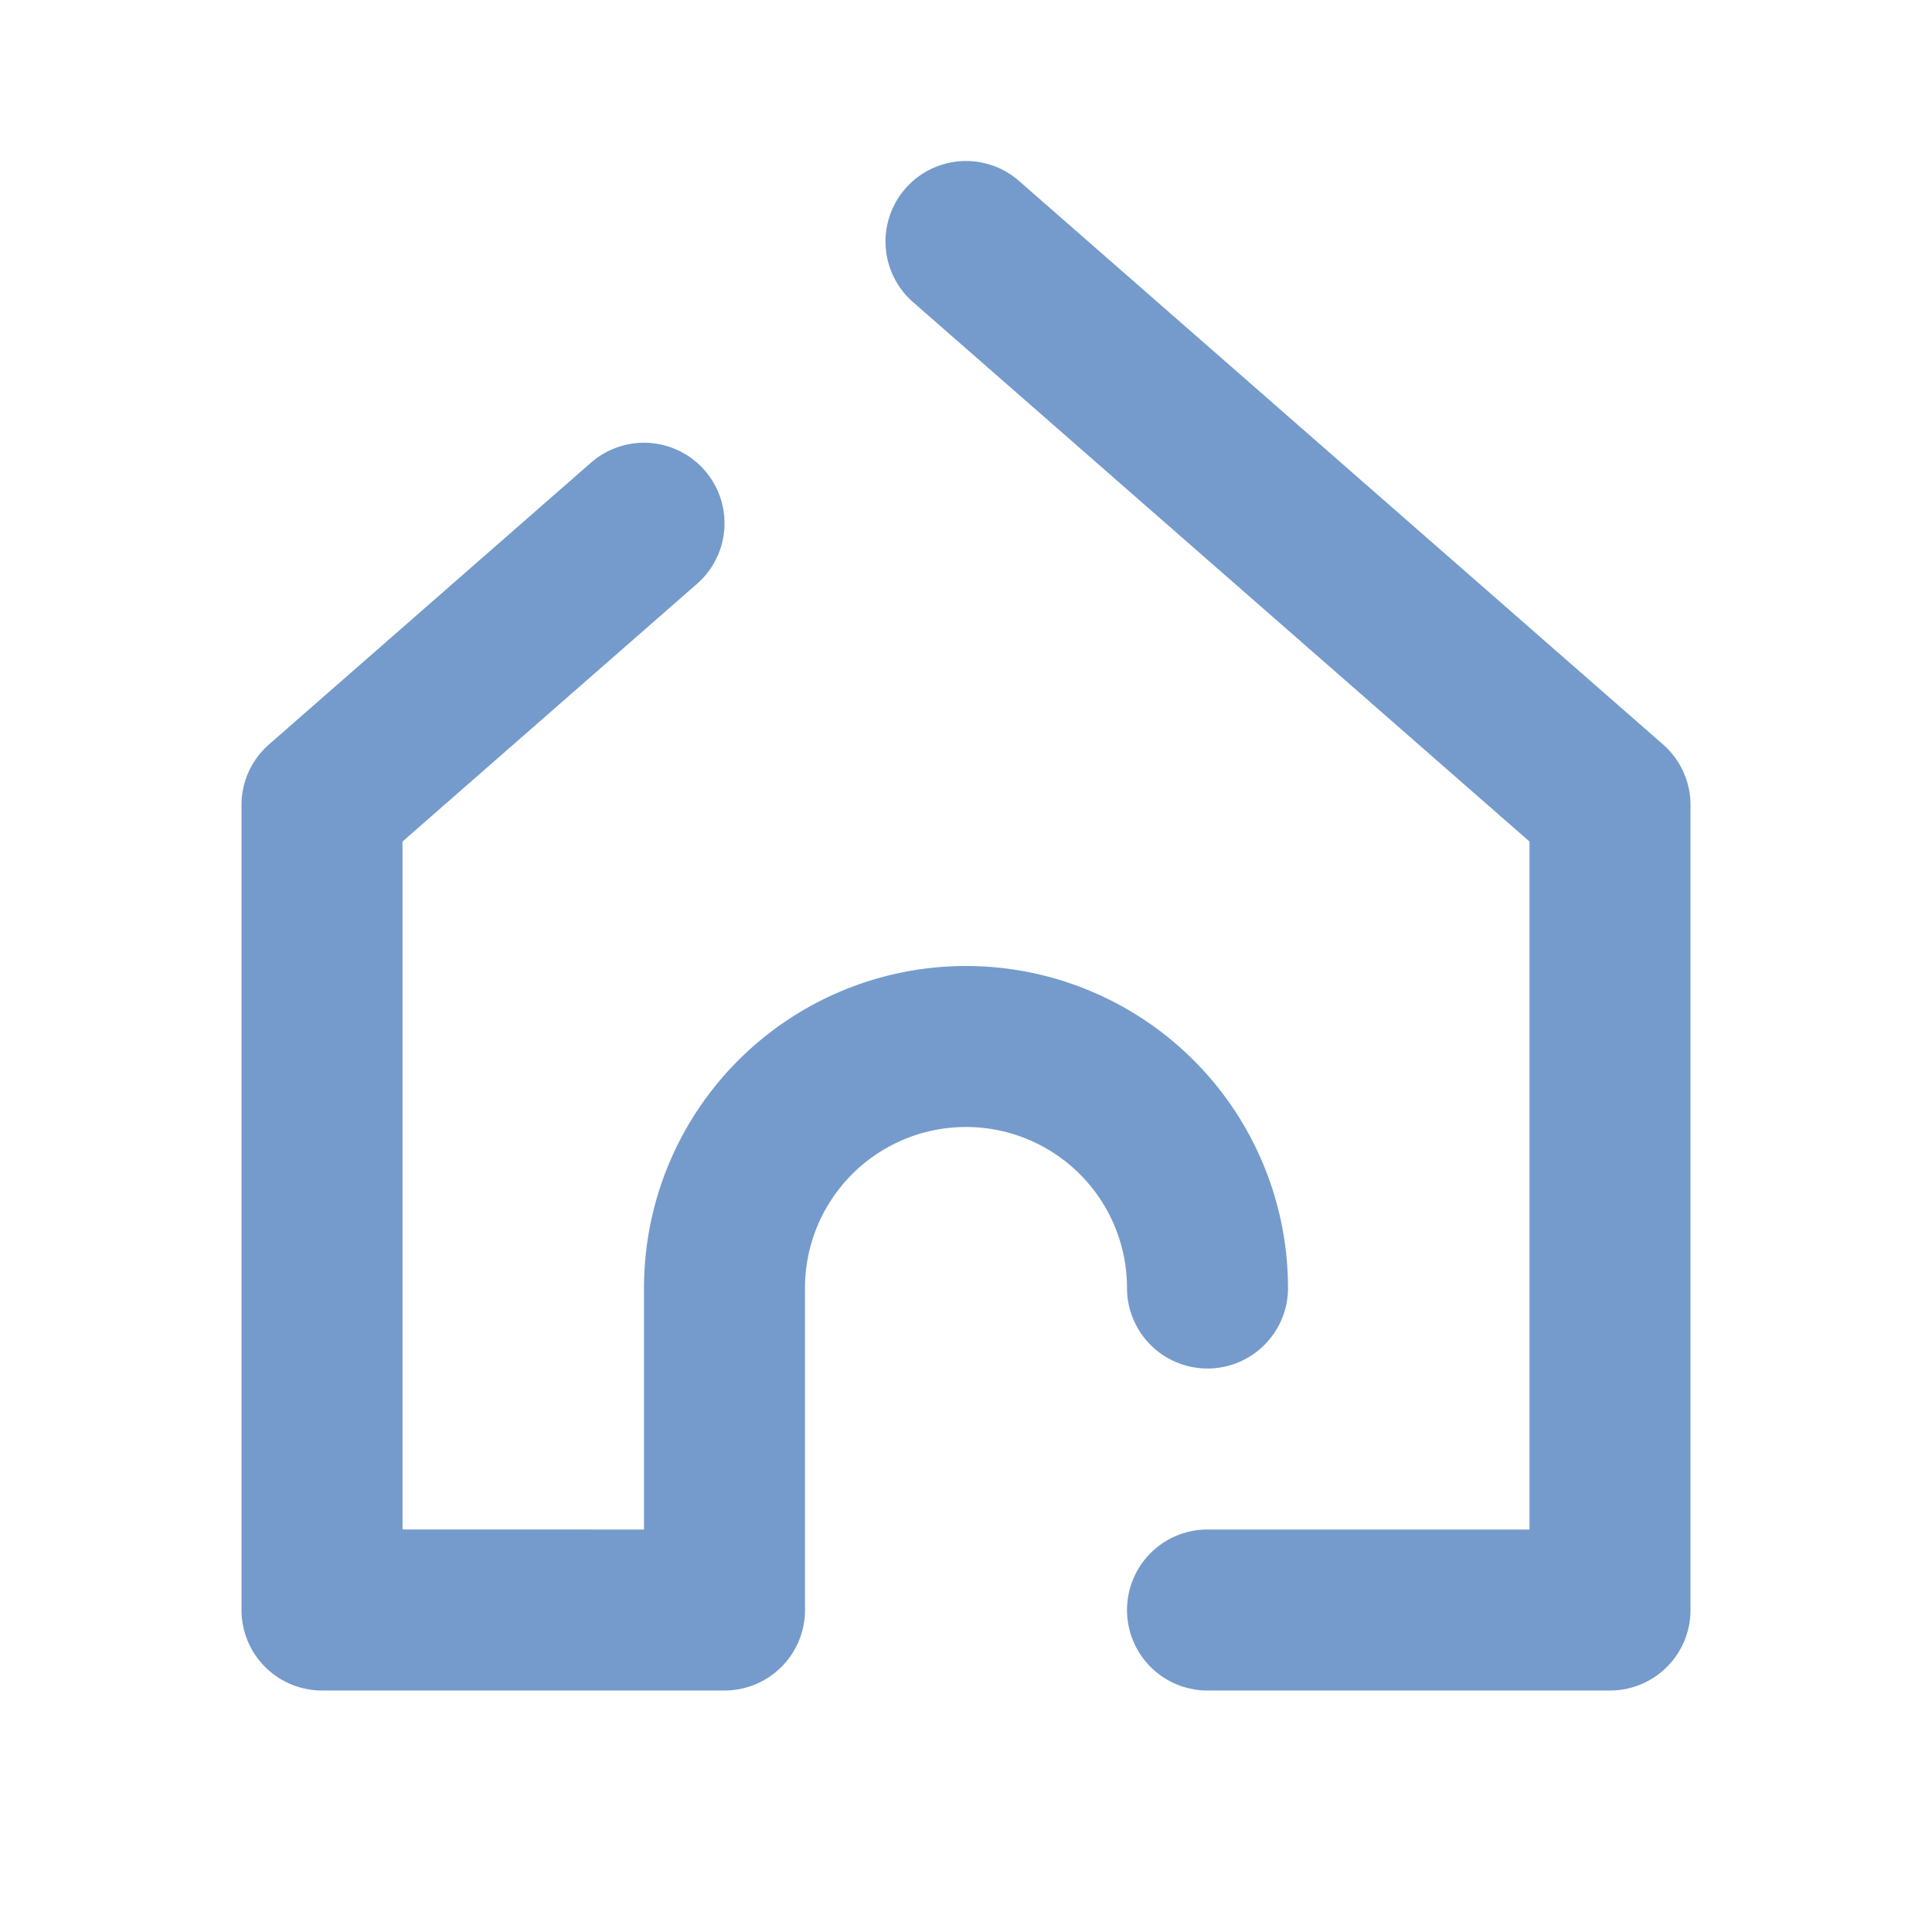 <svg fill="none" xmlns="http://www.w3.org/2000/svg" width="800" height="800" viewBox="0 0 24 24">
    <path stroke="#759BCC" stroke-linecap="round" stroke-linejoin="round" stroke-width="2" d="M15 16a3 3 0 0 0-6 0v4H4V10l4-3.5M12 3l8 7v10h-5"/>
</svg>